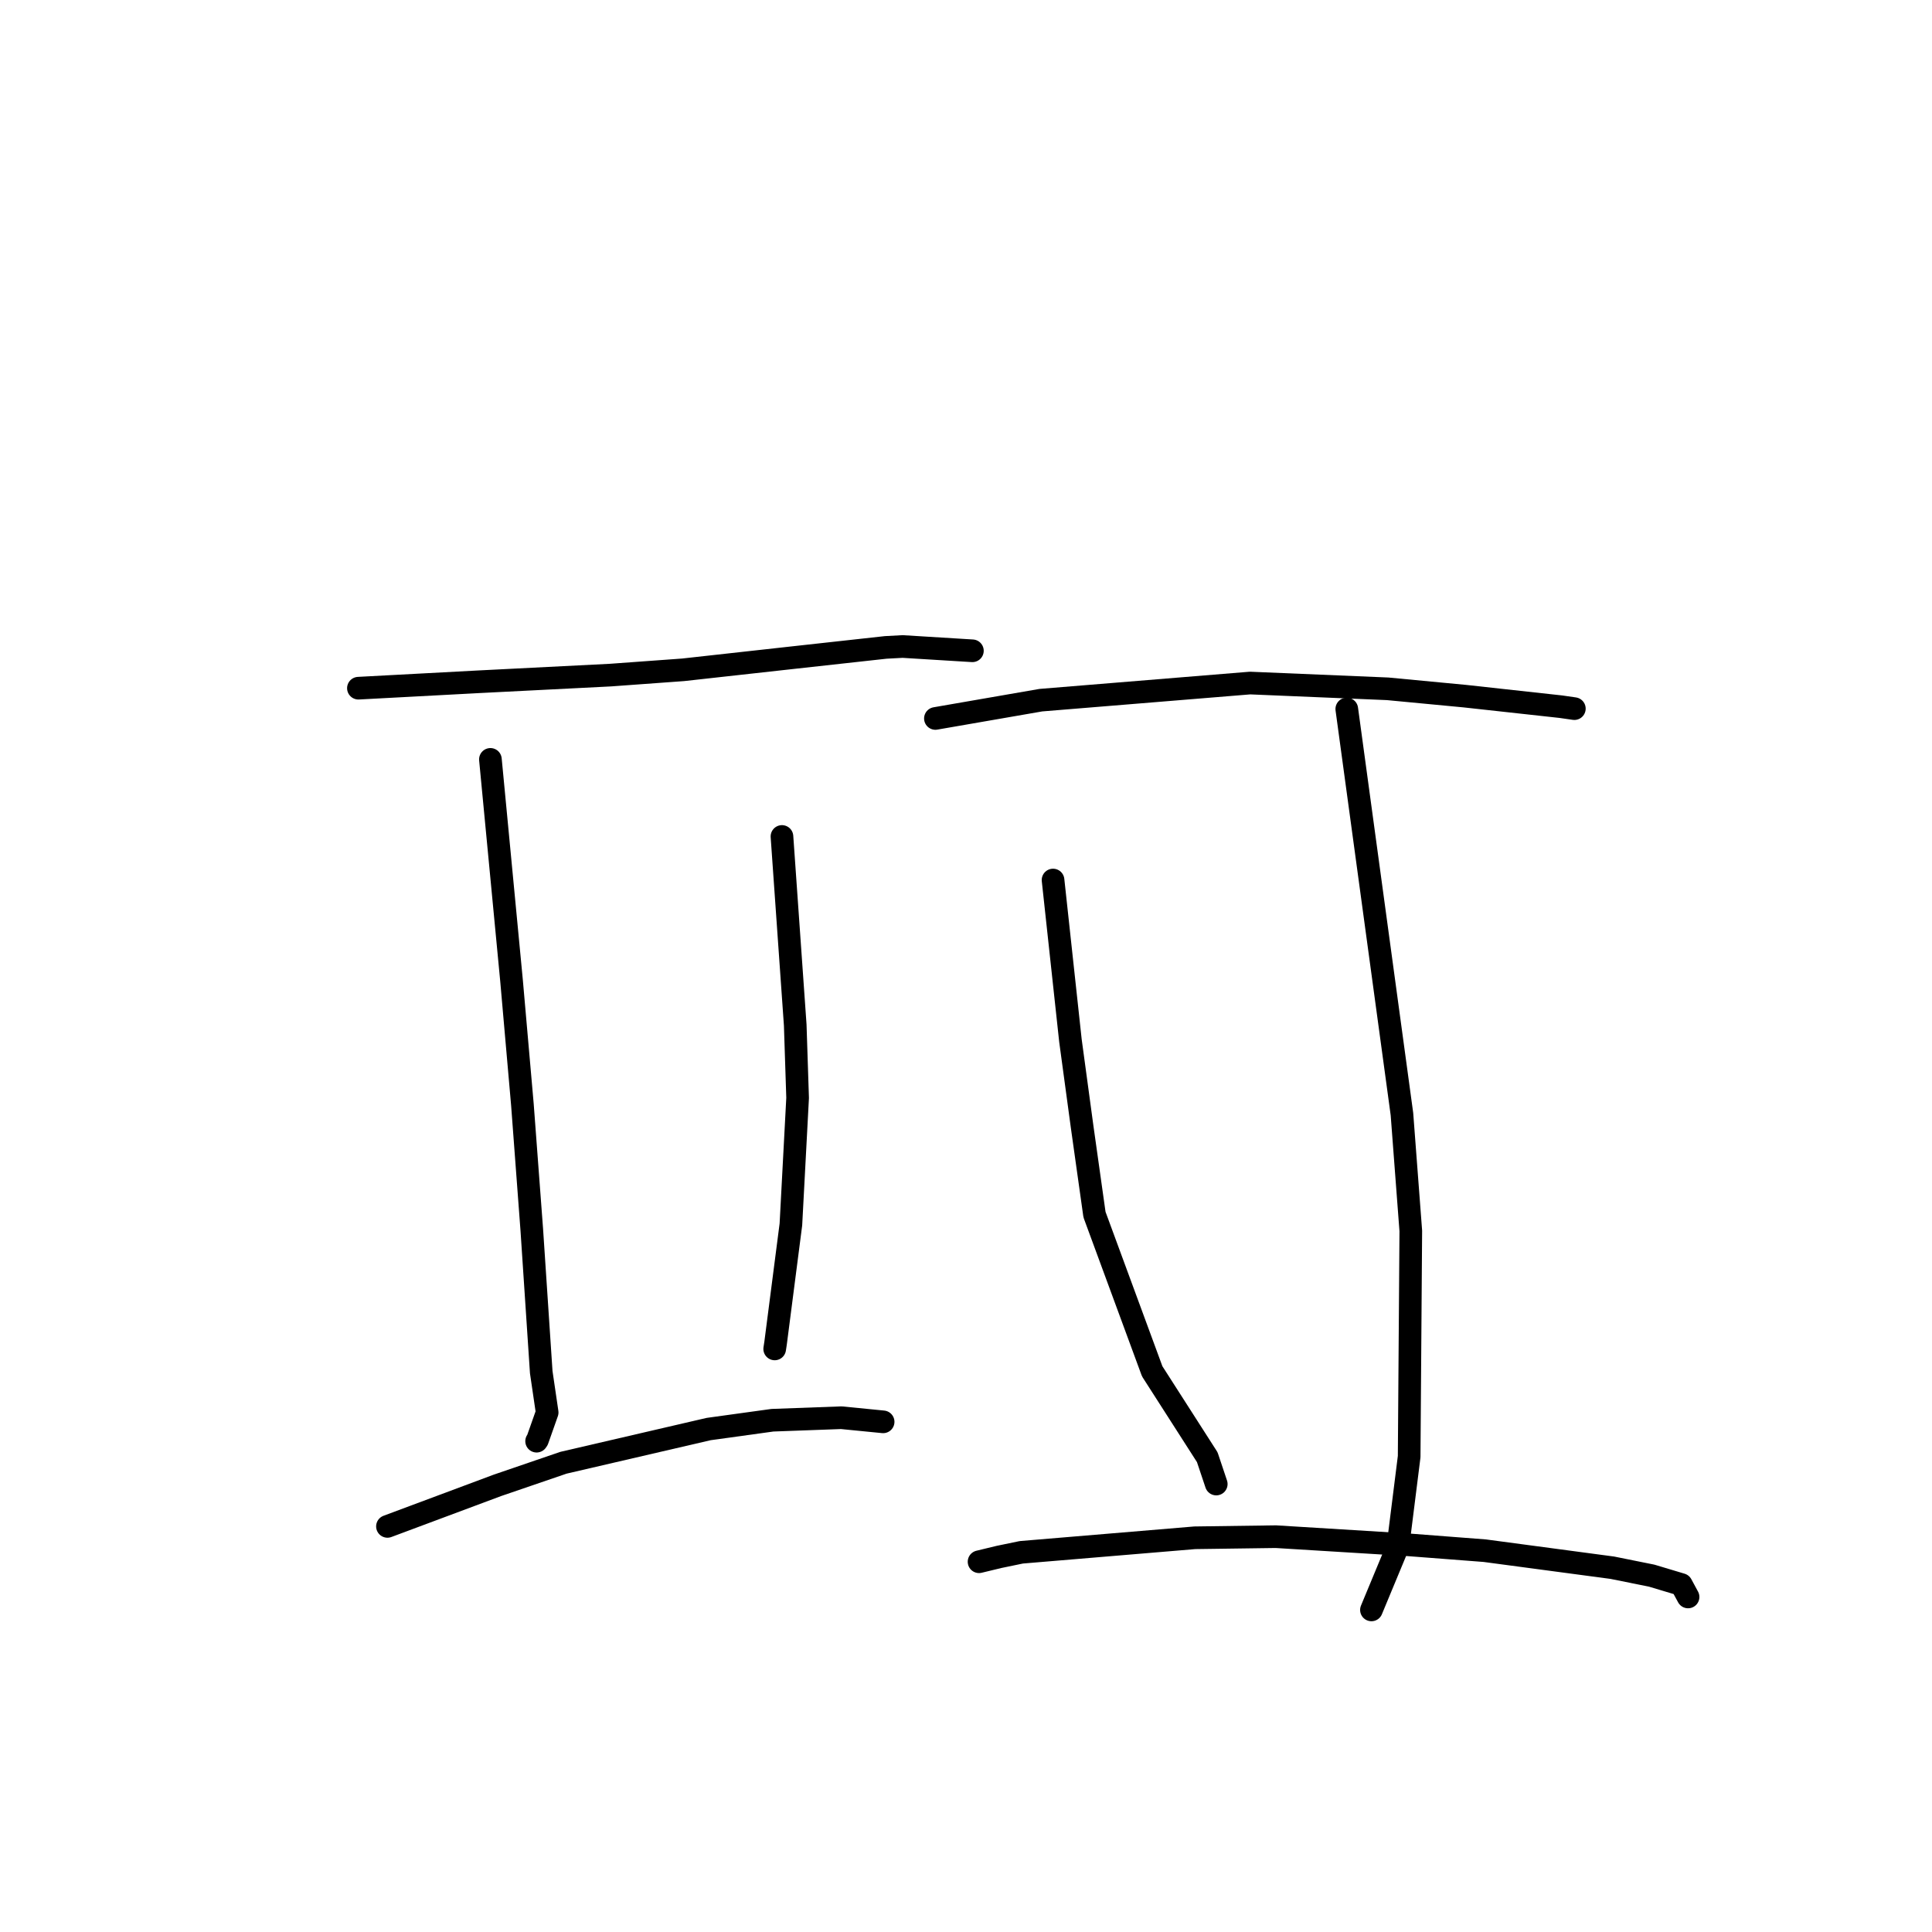 <?xml version="1.0" standalone="no"?>
    <svg width="256" height="256" xmlns="http://www.w3.org/2000/svg" version="1.1">
    <polyline stroke="black" stroke-width="3" stroke-linecap="round" fill="transparent" stroke-linejoin="round" points="47.491 91.189 55.489 90.762 63.487 90.335 80.879 89.455 90.513 88.754 105.178 87.129 117.361 85.786 119.602 85.665 127.937 86.177 128.77 86.228 128.848 86.233 " />
        <polyline stroke="black" stroke-width="3" stroke-linecap="round" fill="transparent" stroke-linejoin="round" points="64.982 100.622 66.381 115.274 67.78 129.927 69.222 146.371 70.466 162.973 71.717 181.818 72.502 187.161 71.219 190.796 71.104 190.964 " />
        <polyline stroke="black" stroke-width="3" stroke-linecap="round" fill="transparent" stroke-linejoin="round" points="103.614 110.836 104.493 123.331 105.372 135.825 105.688 145.479 104.798 162.246 102.767 177.978 102.651 178.74 " />
        <polyline stroke="black" stroke-width="3" stroke-linecap="round" fill="transparent" stroke-linejoin="round" points="51.339 202.255 58.627 199.535 65.916 196.815 74.663 193.821 93.898 189.357 102.354 188.188 111.476 187.854 116.516 188.351 117.02 188.401 " />
        <polyline stroke="black" stroke-width="3" stroke-linecap="round" fill="transparent" stroke-linejoin="round" points="123.946 95.199 130.932 93.988 137.918 92.776 165.64 90.507 183.87 91.271 194.104 92.243 206.818 93.64 208.433 93.872 208.608 93.898 208.61 93.898 " />
        <polyline stroke="black" stroke-width="3" stroke-linecap="round" fill="transparent" stroke-linejoin="round" points="139.534 116.608 140.686 127.241 141.838 137.875 143.388 149.304 145.025 160.939 152.673 181.705 159.968 193.086 161.052 196.32 161.16 196.644 " />
        <polyline stroke="black" stroke-width="3" stroke-linecap="round" fill="transparent" stroke-linejoin="round" points="178.455 93.946 182.11 120.783 185.765 147.621 186.938 163.098 186.721 193.013 185.234 204.868 182.042 212.553 181.723 213.322 " />
        <polyline stroke="black" stroke-width="3" stroke-linecap="round" fill="transparent" stroke-linejoin="round" points="129.729 206.94 131.061 206.618 132.394 206.297 135.331 205.689 158.318 203.764 169.053 203.617 186.535 204.69 196.739 205.474 213.64 207.731 218.858 208.782 222.788 209.961 223.61 211.481 223.678 211.606 " />
        </svg>